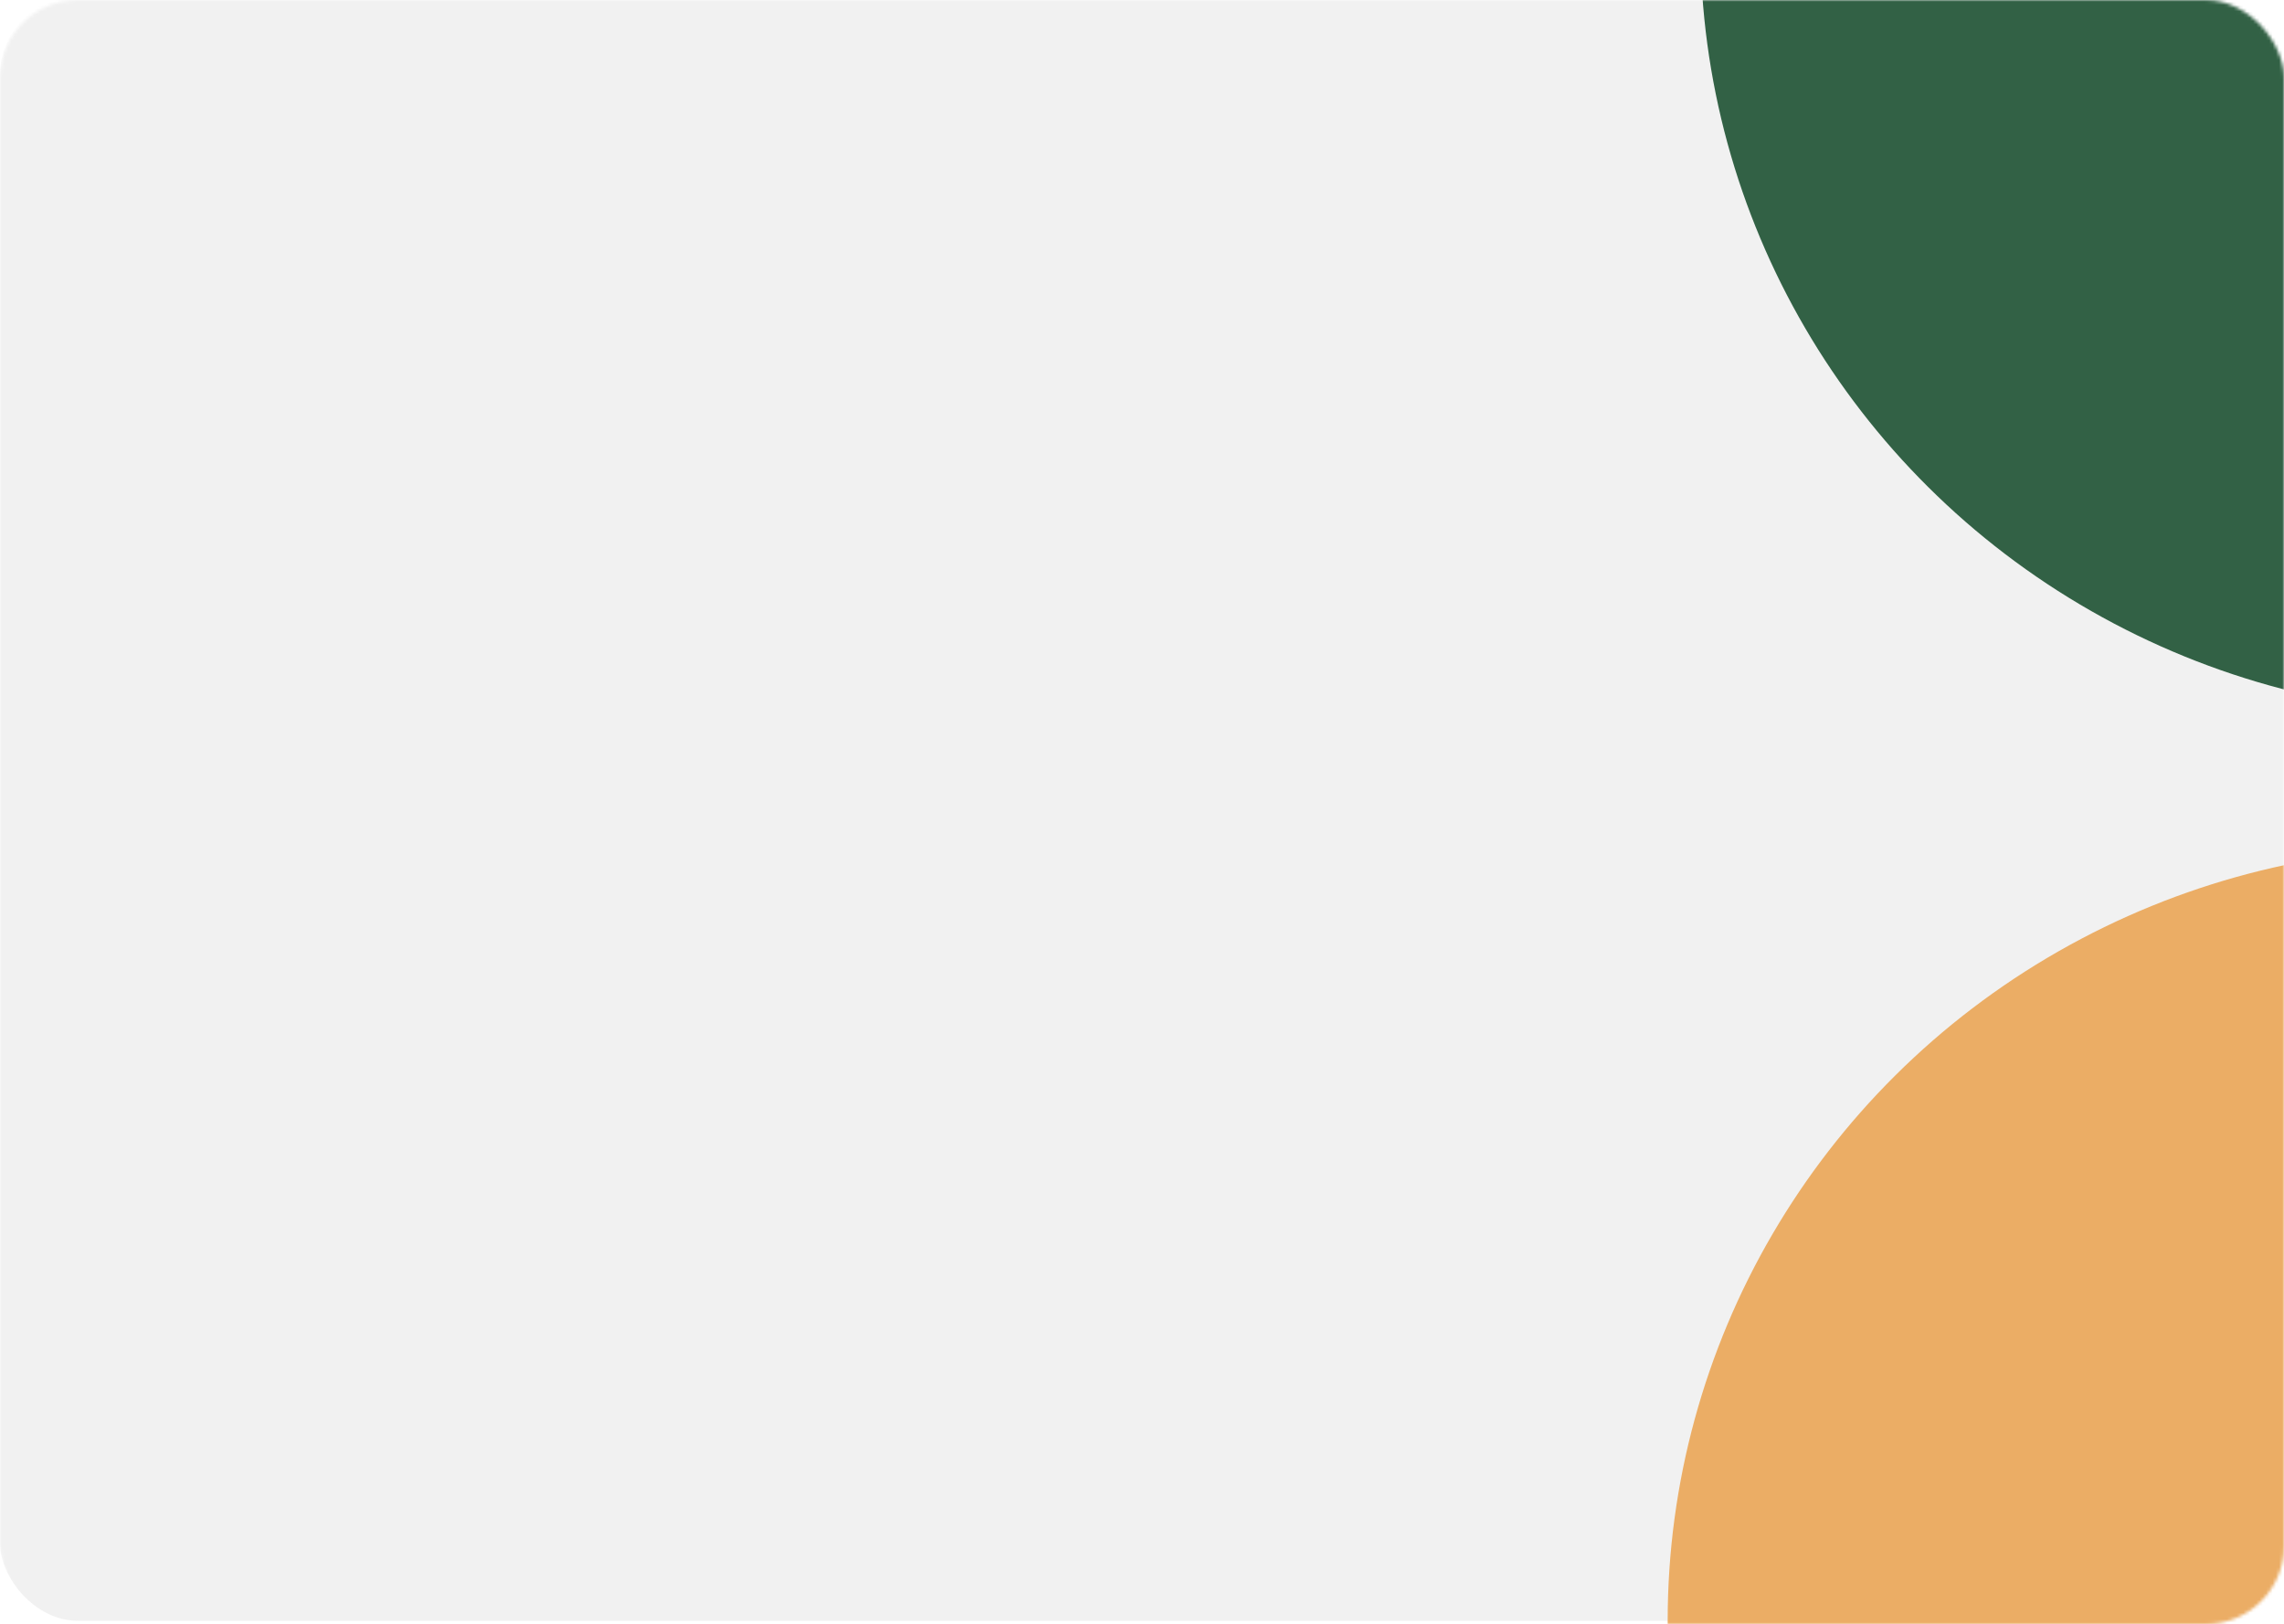 <svg width="703" height="500" viewBox="0 0 703 500" fill="none" xmlns="http://www.w3.org/2000/svg">
<mask id="mask0_105_6" style="mask-type:alpha" maskUnits="userSpaceOnUse" x="0" y="0" width="703" height="500">
<rect width="703" height="500" rx="24" fill="#D9D9D9"/>
</mask>
<g mask="url(#mask0_105_6)">
<rect y="-1" width="703" height="500" rx="24" fill="#F1F1F1"/>
<g filter="url(#filter0_f_105_6)">
<ellipse cx="753.849" cy="499" rx="240.553" ry="238" fill="#EBAD65"/>
</g>
<g filter="url(#filter1_f_105_6)">
<ellipse cx="763.935" cy="-18" rx="240.553" ry="238" fill="#326145"/>
</g>
</g>
<defs>
<filter id="filter0_f_105_6" x="163.296" y="-89" width="1181.11" height="1176" filterUnits="userSpaceOnUse" color-interpolation-filters="sRGB">
<feFlood flood-opacity="0" result="BackgroundImageFix"/>
<feBlend mode="normal" in="SourceGraphic" in2="BackgroundImageFix" result="shape"/>
<feGaussianBlur stdDeviation="175" result="effect1_foregroundBlur_105_6"/>
</filter>
<filter id="filter1_f_105_6" x="173.382" y="-606" width="1181.11" height="1176" filterUnits="userSpaceOnUse" color-interpolation-filters="sRGB">
<feFlood flood-opacity="0" result="BackgroundImageFix"/>
<feBlend mode="normal" in="SourceGraphic" in2="BackgroundImageFix" result="shape"/>
<feGaussianBlur stdDeviation="175" result="effect1_foregroundBlur_105_6"/>
</filter>
</defs>
</svg>
